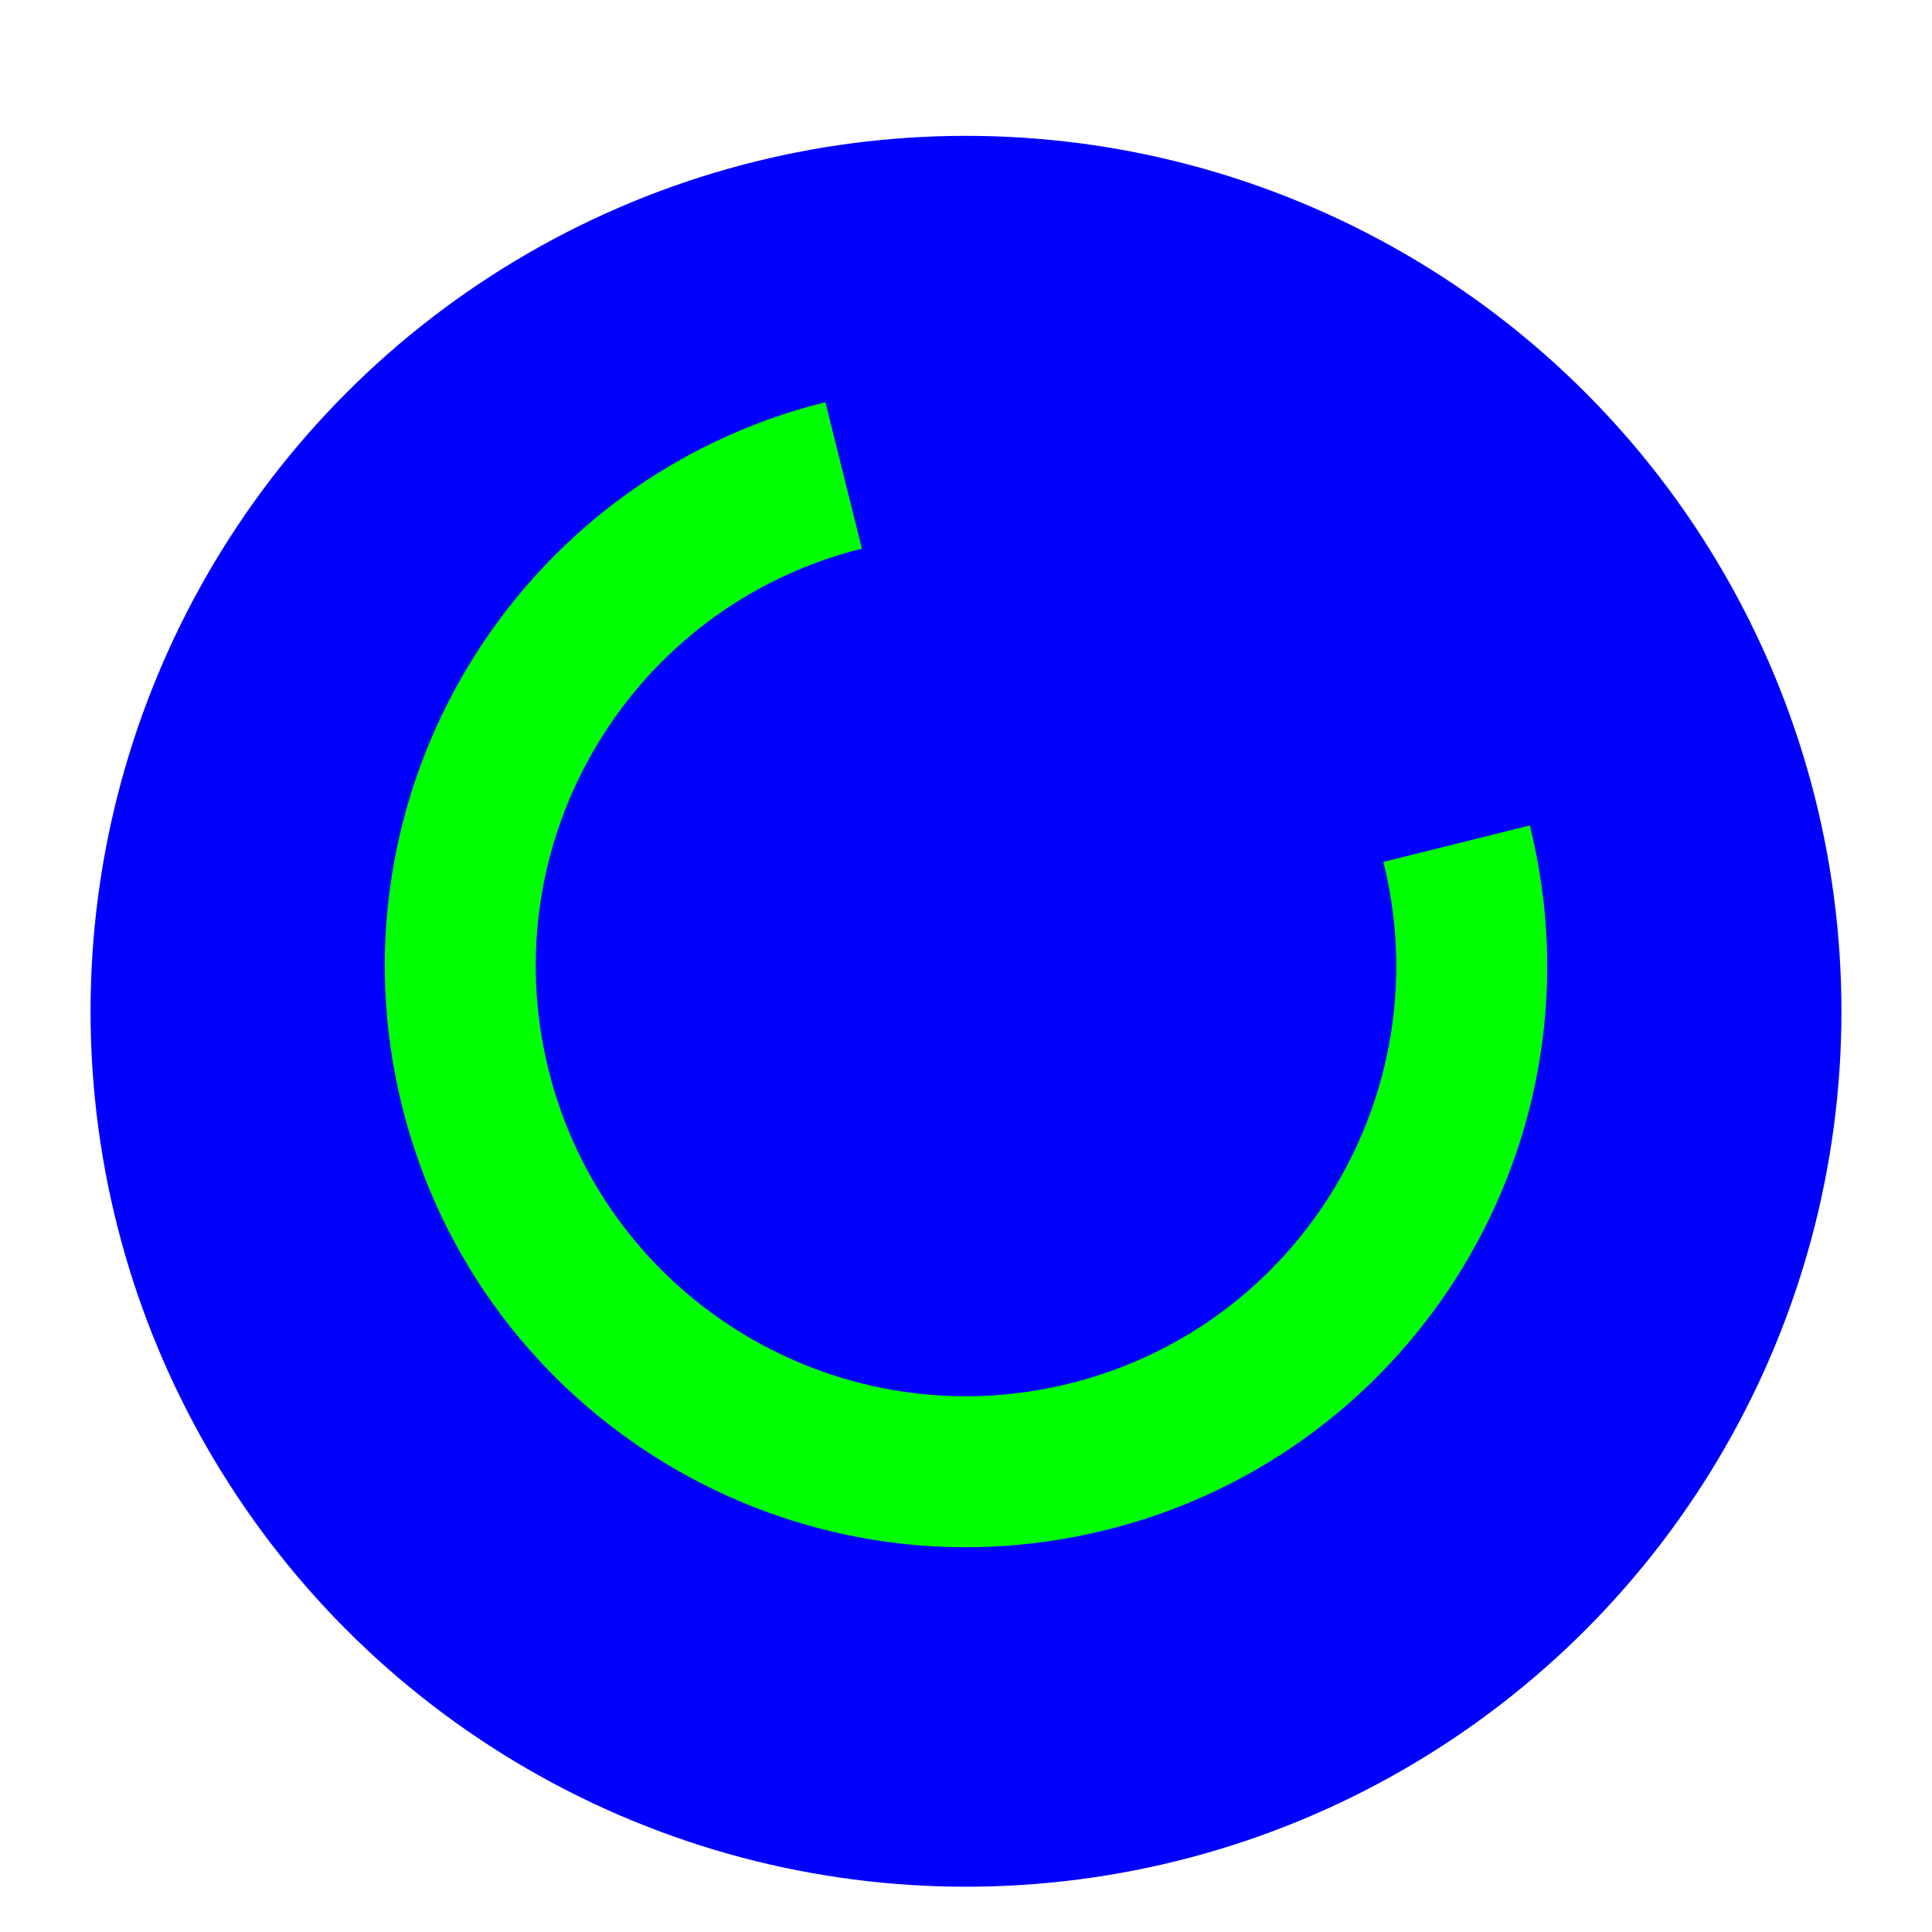 <svg width="256" height="256" viewBox="0 0 256 256" fill="none" xmlns="http://www.w3.org/2000/svg">
<g clip-path="url(#clip0_2619_329)">
<g filter="url(#filter0_d_2619_329)">
<circle cx="128" cy="128" r="116" fill="#0000FF"/>
</g>
<path fill-rule="evenodd" clip-rule="evenodd" d="M114.21 72.693C83.665 80.309 65.077 111.244 72.693 141.789C80.308 172.335 111.244 190.922 141.789 183.307C172.334 175.691 190.922 144.755 183.306 114.21L202.712 109.372C213 150.635 187.89 192.425 146.627 202.713C105.365 213.001 63.575 187.891 53.287 146.628C42.999 105.365 68.109 63.575 109.371 53.287L114.21 72.693Z" fill="#00FF00"/>
</g>
<defs>
<filter id="filter0_d_2619_329" x="8" y="12" width="240" height="242" filterUnits="userSpaceOnUse" color-interpolation-filters="sRGB">
<feFlood flood-opacity="0" result="BackgroundImageFix"/>
<feColorMatrix in="SourceAlpha" type="matrix" values="0 0 0 0 0 0 0 0 0 0 0 0 0 0 0 0 0 0 127 0" result="hardAlpha"/>
<feOffset dy="6"/>
<feGaussianBlur stdDeviation="2"/>
<feColorMatrix type="matrix" values="0 0 0 0 0 0 0 0 0 0 0 0 0 0 0 0 0 0 0.25 0"/>
<feBlend mode="normal" in2="BackgroundImageFix" result="effect1_dropShadow_2619_329"/>
<feBlend mode="normal" in="SourceGraphic" in2="effect1_dropShadow_2619_329" result="shape"/>
</filter>
<clipPath id="clip0_2619_329">
<rect width="256" height="256" fill="white"/>
</clipPath>
</defs>
</svg>
